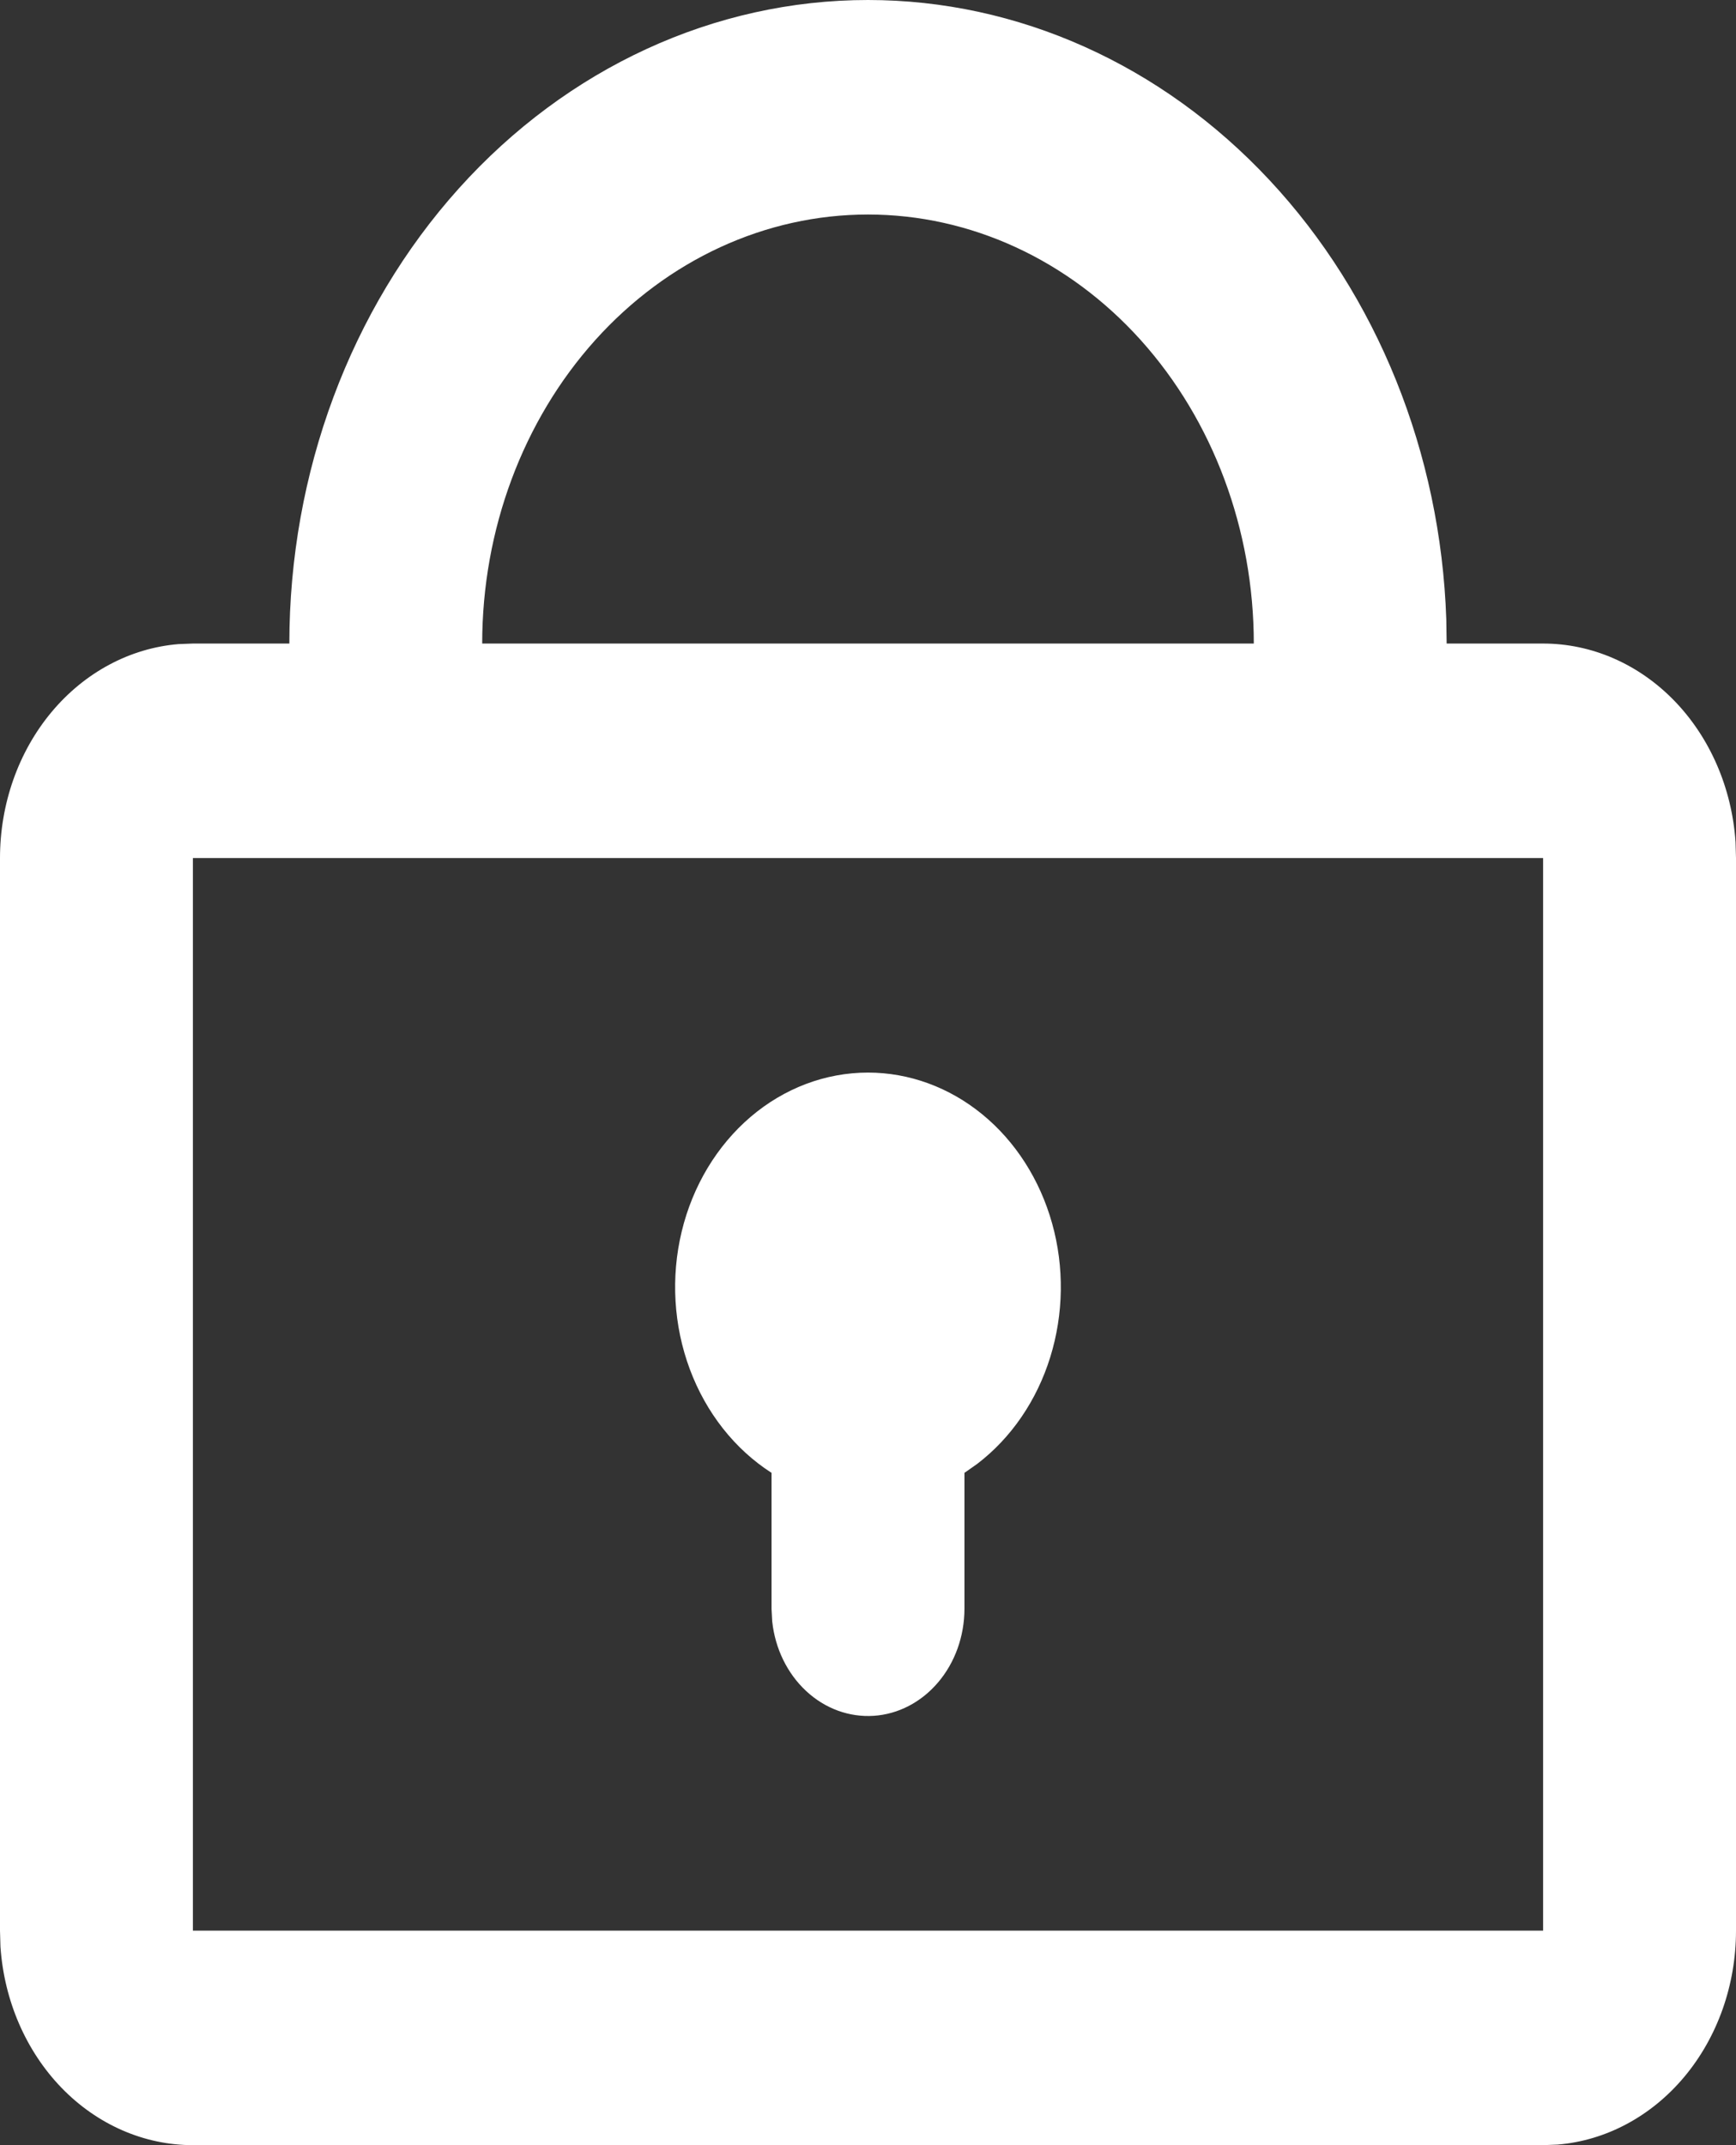 <svg width="34" height="42" viewBox="0 0 34 42" fill="none" xmlns="http://www.w3.org/2000/svg">
<rect x="0" y="0" width="34" height="42" fill="#333333" stroke="none"/>
<path d="M17 8.49922e-09C19.932 -0 22.75 1.263 24.862 3.525C26.974 5.786 28.216 8.87 28.326 12.127L28.333 12.6H30.222C31.175 12.6 32.093 13 32.792 13.72C33.491 14.441 33.919 15.428 33.991 16.485L34 16.8V37.8C34 38.86 33.64 39.88 32.992 40.657C32.344 41.434 31.456 41.91 30.506 41.989L30.222 42H3.778C2.825 42 1.907 41.6 1.208 40.88C0.509 40.159 0.081 39.172 0.009 38.115L1.89395e-07 37.8V16.8C-0 15.74 0.36 14.72 1.008 13.943C1.656 13.166 2.544 12.69 3.494 12.611L3.778 12.6H5.667C5.667 9.258 6.861 6.053 8.986 3.69C11.111 1.327 13.994 8.49922e-09 17 8.49922e-09ZM30.222 16.8H3.778V37.8H30.222V16.8ZM17 21C17.806 21 18.59 21.287 19.239 21.818C19.888 22.349 20.367 23.098 20.606 23.953C20.846 24.808 20.832 25.727 20.569 26.573C20.306 27.42 19.806 28.151 19.142 28.659L18.889 28.837V31.5C18.888 32.035 18.704 32.55 18.373 32.939C18.043 33.328 17.591 33.563 17.111 33.594C16.63 33.625 16.157 33.452 15.788 33.108C15.418 32.764 15.181 32.277 15.124 31.746L15.111 31.5V28.837C14.391 28.375 13.828 27.661 13.51 26.807C13.192 25.953 13.136 25.006 13.351 24.113C13.566 23.22 14.041 22.431 14.7 21.868C15.36 21.305 16.168 21 17 21ZM17 4.2C14.996 4.2 13.074 5.085 11.657 6.66C10.241 8.236 9.444 10.372 9.444 12.6H24.556C24.556 10.372 23.759 8.236 22.343 6.66C20.926 5.085 19.004 4.2 17 4.2Z" fill="white"/>
</svg>
